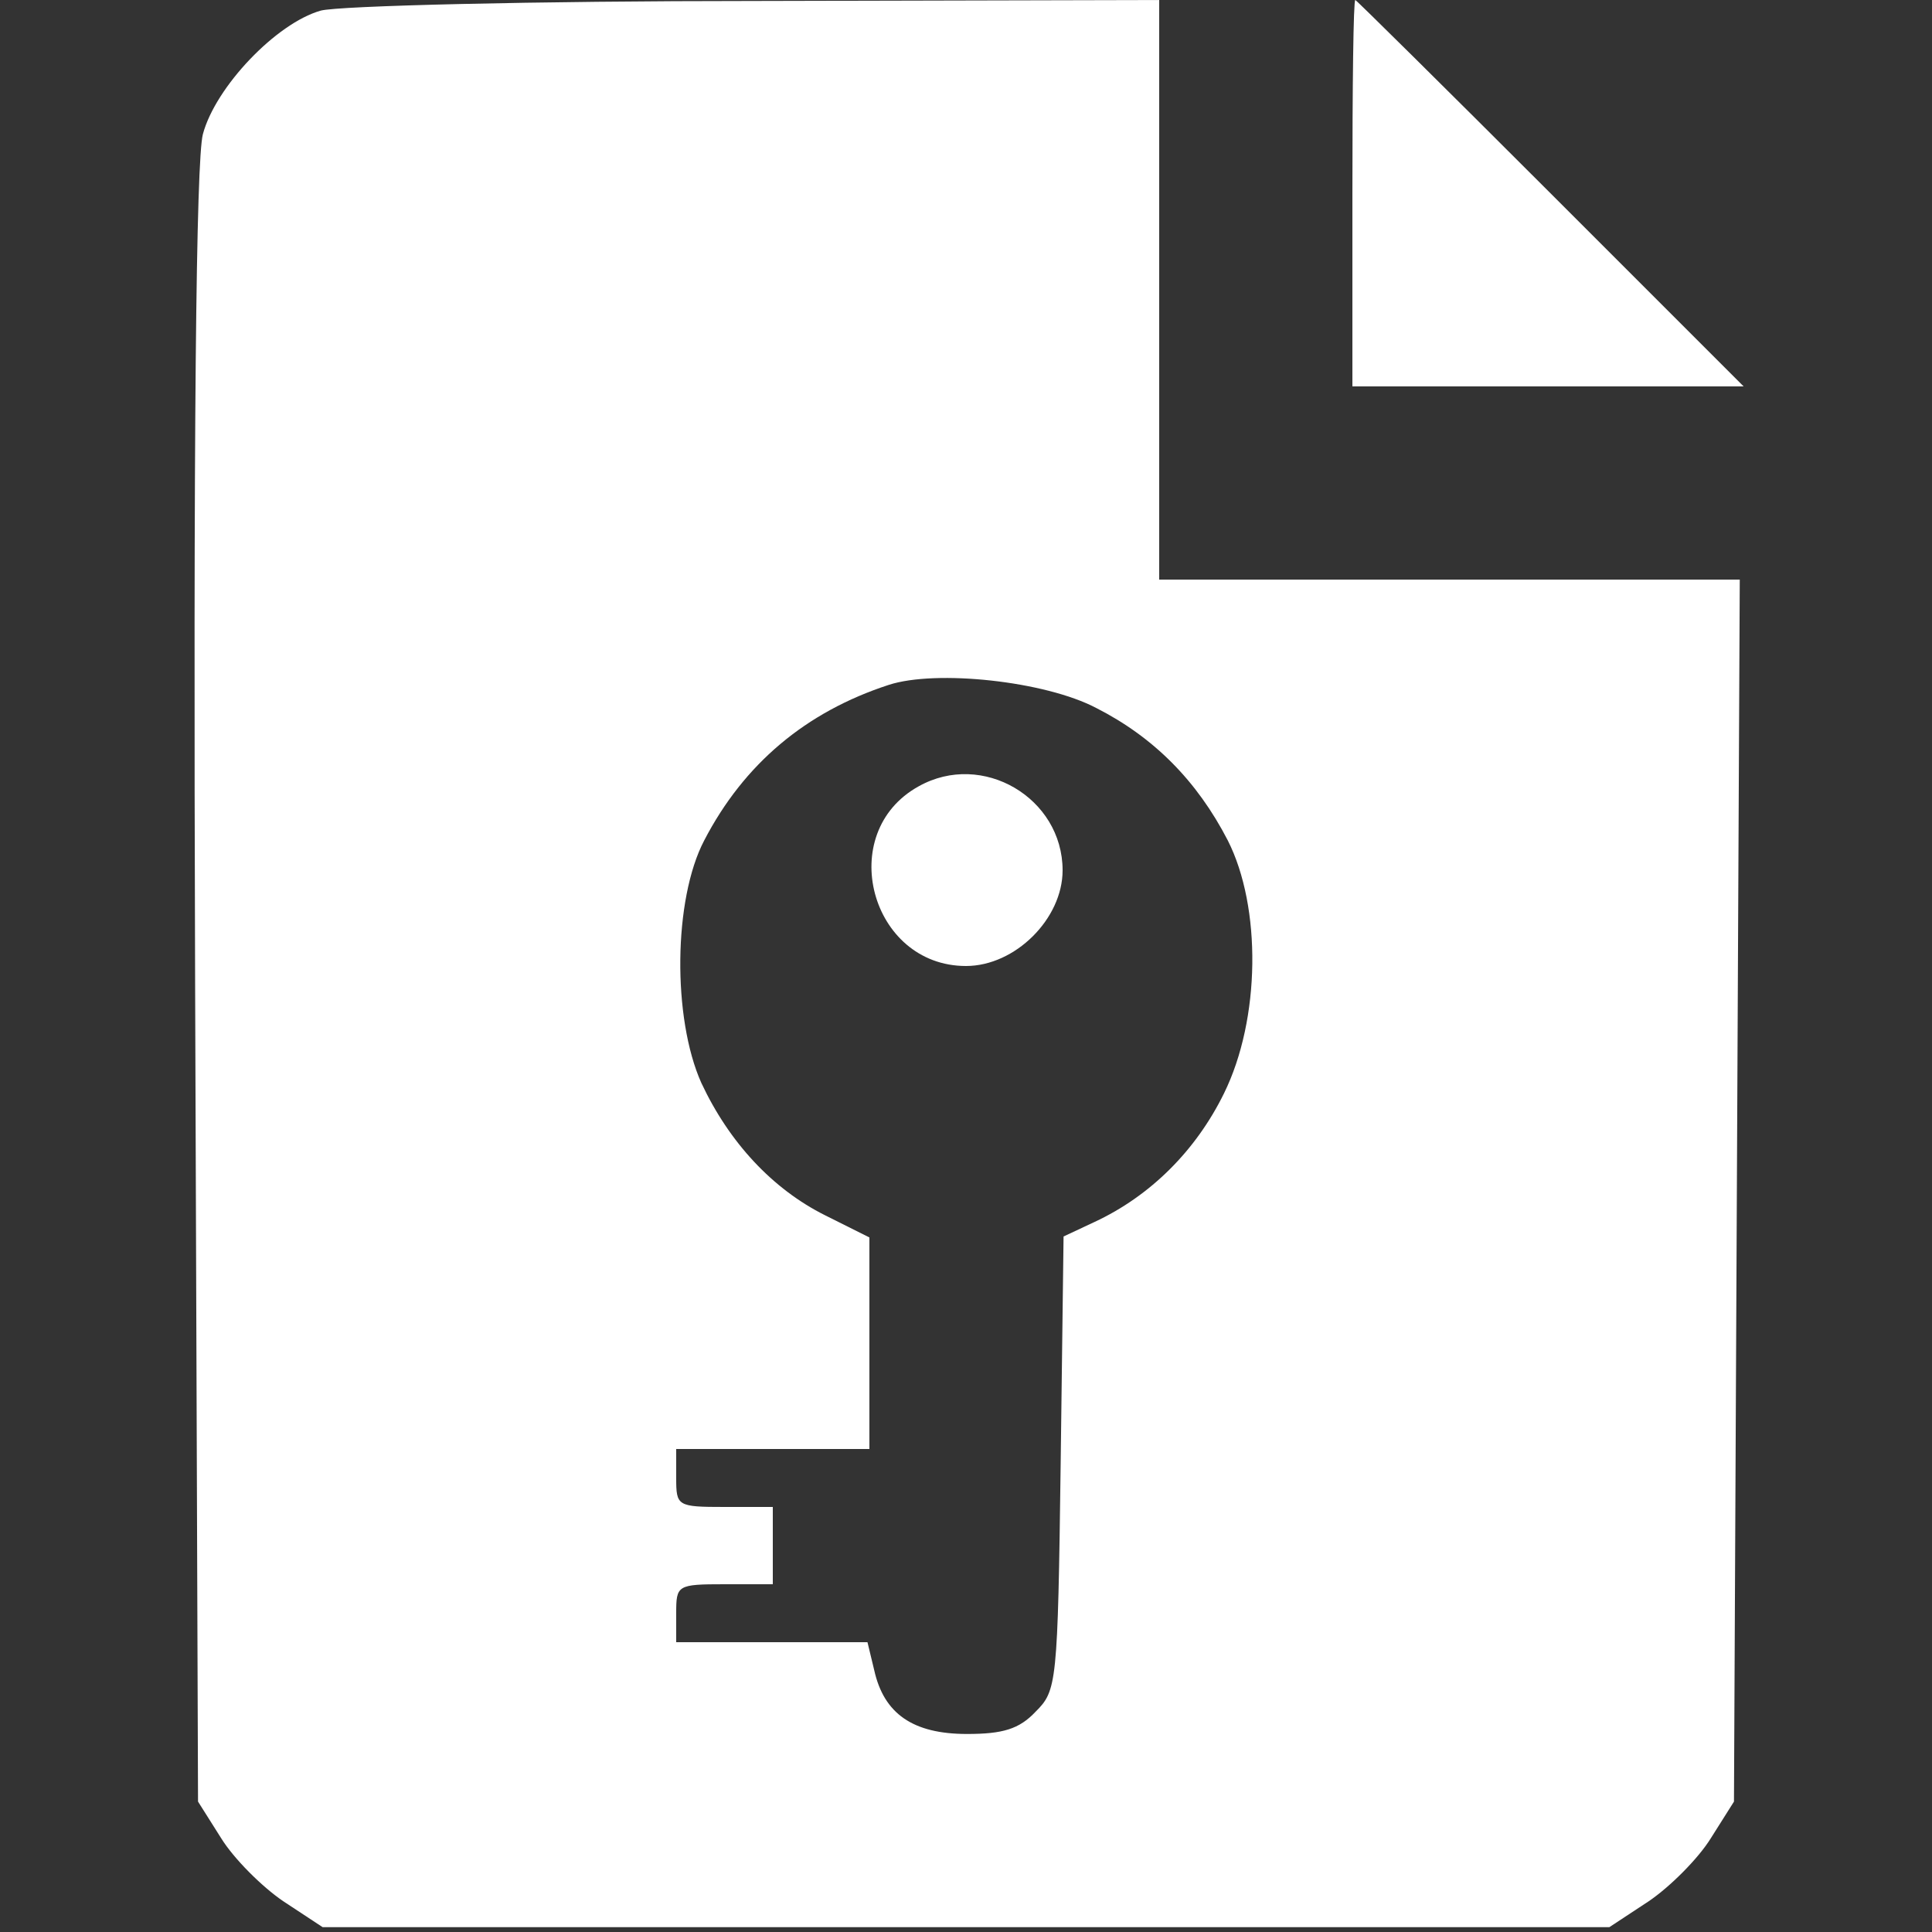 <svg version="1.0" xmlns="http://www.w3.org/2000/svg"
 width="200pt" height="200pt" viewBox="0 0 200 200"
 preserveAspectRatio="xMidYMid meet">

<rect x="0" y="0" width="200" height="200" fill="#333333" stroke="none"/>

<g transform="translate(0,200) scale(0.1,-0.1)"
fill="#ffffff" stroke="none">
<path d="M332 1989 c-46 -13 -109 -79 -122 -128 -7 -27 -10 -305 -8 -883 l3
-843 24 -38 c13 -21 42 -50 64 -65 l41 -27 666 0 666 0 41 27 c22 15 51 44 64
65 l24 38 3 633 3 632 -301 0 -300 0 0 300 0 300 -417 -1 c-231 0 -433 -5
-451 -10z m803 -722 c59 -30 104 -75 136 -137 35 -69 34 -185 -4 -262 -29 -59
-76 -106 -134 -133 l-32 -15 -3 -235 c-3 -229 -4 -235 -26 -257 -17 -18 -34
-23 -71 -23 -56 0 -86 21 -96 66 l-7 29 -99 0 -99 0 0 30 c0 29 1 30 50 30
l50 0 0 40 0 40 -50 0 c-49 0 -50 1 -50 30 l0 30 100 0 100 0 0 109 0 110 -46
23 c-54 27 -99 75 -128 137 -30 67 -29 190 3 251 41 79 105 133 191 161 49 16
162 4 215 -24z"/>
<path d="M951 1186 c-87 -48 -50 -186 49 -186 51 0 100 49 100 99 0 75 -83
124 -149 87z"/>
<path d="M1400 1800 l0 -200 202 0 203 0 -200 200 c-110 110 -201 200 -202
200 -2 0 -3 -90 -3 -200z"/>
</g>
</svg>

